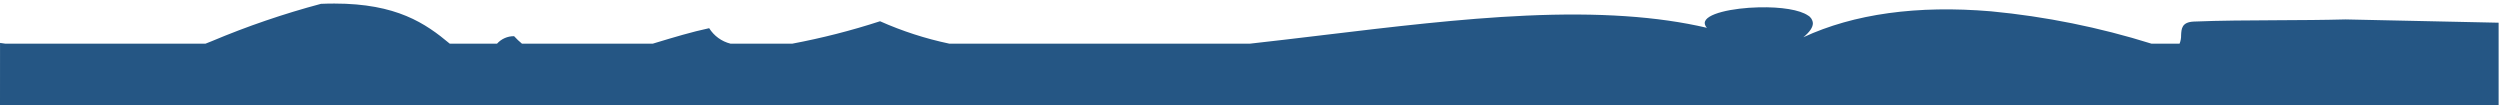 <?xml version="1.0" encoding="UTF-8"?>
<svg width="522px" height="22px" viewBox="0 0 522 22" version="1.1" xmlns="http://www.w3.org/2000/svg" xmlns:xlink="http://www.w3.org/1999/xlink">
    <title>Union_4-2</title>
    <g id="Page-1" stroke="none" stroke-width="1" fill="none" fill-rule="evenodd">
        <g id="line-3" fill="#255684" fill-rule="nonzero">
            <path d="M449.218,9.115 C438.322,5.708 427.1,3.445 415.734,2.364 C400.303,1.064 387.117,2.881 376.541,7.776 C377.863,6.692 378.53,5.71 378.53,4.857 C378.49,4.175 378.104,3.562 377.507,3.231 C375.793,2.056 371.955,1.42 367.238,1.531 C361.763,1.657 355.946,2.852 355.946,4.821 C355.971,5.198 356.139,5.552 356.415,5.81 C346.165,3.41 333.796,2.576 318.6,3.265 C305.053,3.877 290.566,5.614 276.554,7.296 L275.508,7.422 C270.754,7.992 265.838,8.579 261.018,9.114 L198.206,9.114 C193.236,8.067 188.391,6.499 183.75,4.436 L183.688,4.457 C177.714,6.395 171.622,7.95 165.45,9.114 L152.521,9.114 C150.676,8.654 149.082,7.496 148.075,5.884 C144.389,6.674 140.675,7.796 137.075,8.884 L136.303,9.118 L108.982,9.118 C108.399,8.636 107.851,8.114 107.342,7.555 C105.985,7.538 104.686,8.108 103.78,9.118 L93.911,9.118 C88.842,4.877 82.811,0.742 69.82,0.742 C68.901,0.742 67.957,0.759 67.02,0.801 C59.245,2.872 51.622,5.478 44.206,8.601 L42.92,9.115 L1.09,9.115 C0.727,9.059 0.366,9.015 0.007,8.961 L0,22 C0.119,21.995 174.024,21.995 521.713,22 L521.713,4.741 L489.749,4.056 C485.18,4.178 480.265,4.203 475.51,4.224 C469.599,4.252 463.488,4.28 458.066,4.504 C455.542,4.616 455.479,6.011 455.413,7.36 C455.429,7.961 455.321,8.558 455.095,9.115 L449.218,9.115 Z" id="Union_4-2" style="mix-blend-mode: multiply;"></path>
        </g>
    </g>
</svg>